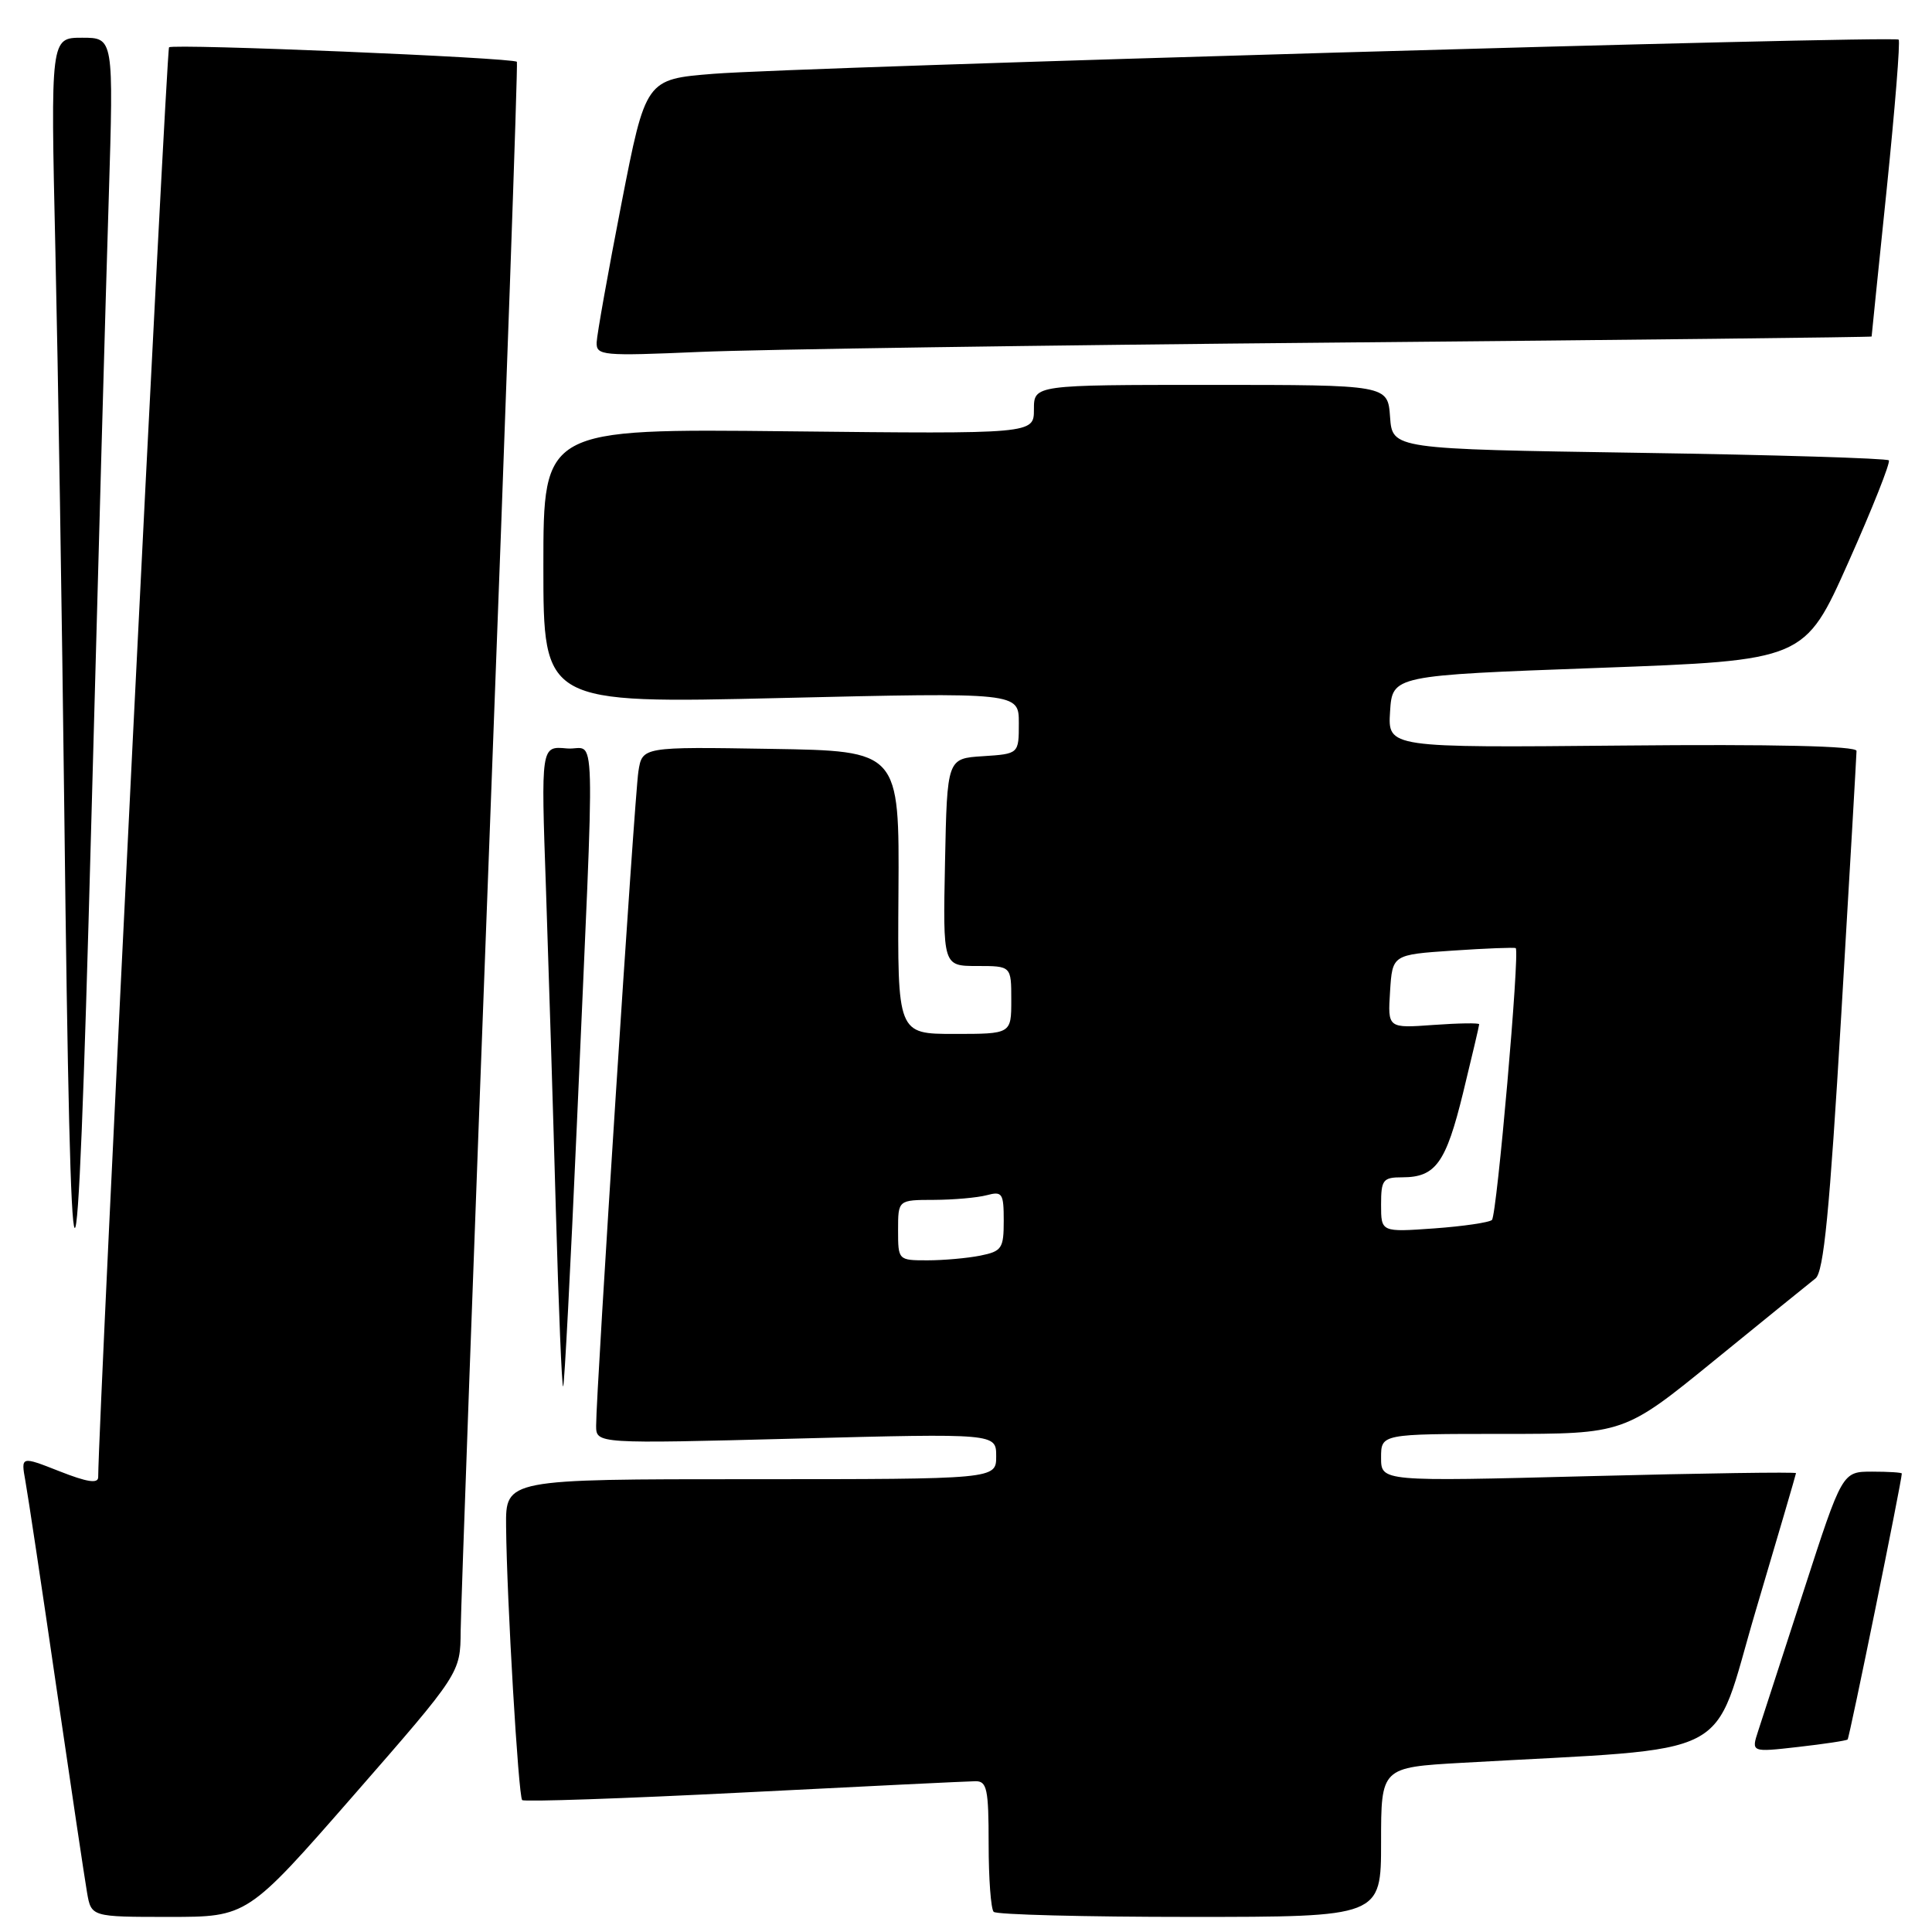 <?xml version="1.0" encoding="UTF-8" standalone="no"?>
<!DOCTYPE svg PUBLIC "-//W3C//DTD SVG 1.1//EN" "http://www.w3.org/Graphics/SVG/1.1/DTD/svg11.dtd" >
<svg xmlns="http://www.w3.org/2000/svg" xmlns:xlink="http://www.w3.org/1999/xlink" version="1.1" viewBox="0 0 256 256">
 <g >
 <path fill="currentColor"
d=" M 46.89 237.85 C 61.00 221.69 61.00 221.69 61.04 216.10 C 61.07 213.02 62.81 165.05 64.92 109.50 C 67.03 53.95 68.64 8.36 68.49 8.19 C 68.01 7.64 22.91 5.76 22.40 6.27 C 22.04 6.63 13.07 187.47 13.01 195.74 C 13.00 196.62 11.53 196.39 7.88 194.95 C 2.77 192.94 2.77 192.94 3.36 196.22 C 3.69 198.02 5.54 210.30 7.46 223.50 C 9.39 236.70 11.22 248.96 11.53 250.75 C 12.09 254.00 12.09 254.00 22.43 254.00 C 32.78 254.00 32.78 254.00 46.89 237.85 Z  M 183.00 244.10 C 183.00 234.19 183.00 234.19 193.75 233.58 C 230.71 231.48 226.68 233.57 232.62 213.50 C 235.56 203.60 237.97 195.36 237.98 195.20 C 237.99 195.03 225.62 195.21 210.50 195.60 C 183.00 196.31 183.00 196.31 183.00 193.15 C 183.00 190.00 183.00 190.00 199.10 190.00 C 215.21 190.00 215.21 190.00 227.18 180.25 C 233.76 174.89 239.78 170.01 240.56 169.40 C 241.65 168.55 242.43 160.56 243.98 134.40 C 245.09 115.76 245.99 100.05 246.00 99.50 C 246.00 98.85 235.18 98.60 214.94 98.79 C 183.89 99.08 183.89 99.08 184.19 94.29 C 184.50 89.50 184.50 89.50 211.81 88.50 C 239.12 87.50 239.12 87.50 244.92 74.50 C 248.11 67.35 250.52 61.27 250.28 61.00 C 250.04 60.73 235.13 60.27 217.17 60.00 C 184.50 59.50 184.50 59.50 184.19 55.25 C 183.89 51.00 183.89 51.00 160.44 51.00 C 137.00 51.00 137.00 51.00 137.00 54.25 C 137.00 57.50 137.00 57.50 104.50 57.15 C 72.00 56.80 72.00 56.80 72.00 75.01 C 72.00 93.23 72.00 93.23 103.50 92.49 C 135.00 91.75 135.00 91.75 135.00 95.82 C 135.00 99.89 135.00 99.89 130.25 100.20 C 125.50 100.50 125.50 100.50 125.22 114.25 C 124.94 128.00 124.94 128.00 129.47 128.00 C 134.00 128.00 134.00 128.00 134.00 132.50 C 134.00 137.00 134.00 137.00 126.46 137.00 C 118.92 137.00 118.92 137.00 119.05 118.25 C 119.17 99.50 119.17 99.50 102.14 99.23 C 85.10 98.95 85.10 98.95 84.59 102.23 C 84.07 105.53 78.98 184.43 78.99 188.91 C 79.00 191.31 79.00 191.31 105.50 190.62 C 132.00 189.93 132.00 189.93 132.00 192.96 C 132.00 196.00 132.00 196.00 99.50 196.00 C 67.00 196.00 67.00 196.00 67.06 202.25 C 67.15 211.93 68.69 238.02 69.19 238.52 C 69.44 238.77 82.66 238.32 98.57 237.51 C 114.48 236.70 128.29 236.03 129.25 236.02 C 130.78 236.00 131.00 237.06 131.00 244.33 C 131.00 248.92 131.30 252.97 131.67 253.33 C 132.03 253.70 143.73 254.00 157.67 254.00 C 183.00 254.00 183.00 254.00 183.00 244.10 Z  M 244.82 230.49 C 245.06 230.27 251.98 196.31 252.00 195.25 C 252.00 195.11 250.23 195.00 248.06 195.00 C 244.11 195.00 244.11 195.00 239.01 210.75 C 236.20 219.41 233.48 227.78 232.97 229.35 C 232.04 232.19 232.04 232.19 238.27 231.48 C 241.70 231.09 244.64 230.65 244.82 230.49 Z  M 76.44 148.95 C 78.88 93.18 79.05 99.55 75.09 99.17 C 71.68 98.85 71.68 98.85 72.34 117.67 C 72.69 128.03 73.29 147.19 73.65 160.26 C 74.02 173.33 74.45 183.88 74.62 183.71 C 74.79 183.55 75.60 167.90 76.44 148.95 Z  M 14.41 26.25 C 15.06 5.00 15.06 5.00 10.88 5.00 C 6.70 5.00 6.70 5.00 7.34 33.25 C 7.69 48.79 8.22 82.20 8.52 107.50 C 9.37 180.42 10.16 180.98 12.07 110.00 C 12.99 75.62 14.04 37.94 14.41 26.25 Z  M 177.25 45.39 C 216.16 45.04 248.00 44.68 248.00 44.59 C 248.00 44.49 248.90 35.69 250.00 25.04 C 251.09 14.38 251.81 5.47 251.58 5.25 C 251.02 4.69 105.72 8.88 94.53 9.78 C 85.56 10.50 85.56 10.50 82.34 27.00 C 80.57 36.08 79.10 44.34 79.06 45.36 C 79.00 47.12 79.78 47.19 92.75 46.63 C 100.31 46.30 138.34 45.74 177.25 45.39 Z  M 119.00 163.00 C 119.00 159.00 119.00 159.00 123.75 158.99 C 126.36 158.98 129.51 158.70 130.75 158.37 C 132.81 157.82 133.00 158.11 133.00 161.76 C 133.00 165.43 132.75 165.80 129.88 166.38 C 128.16 166.72 125.01 167.00 122.88 167.00 C 119.02 167.00 119.00 166.98 119.00 163.00 Z  M 183.00 159.63 C 183.00 156.32 183.25 156.00 185.81 156.00 C 190.23 156.00 191.59 154.11 193.87 144.79 C 195.04 139.99 196.00 135.91 196.00 135.72 C 196.00 135.53 193.27 135.57 189.94 135.81 C 183.88 136.25 183.88 136.25 184.19 131.37 C 184.50 126.50 184.50 126.50 192.50 125.96 C 196.90 125.66 200.65 125.52 200.84 125.63 C 201.41 125.99 198.35 160.99 197.69 161.65 C 197.35 161.98 193.91 162.49 190.04 162.77 C 183.00 163.27 183.00 163.27 183.00 159.63 Z "/>
</g>
</svg>